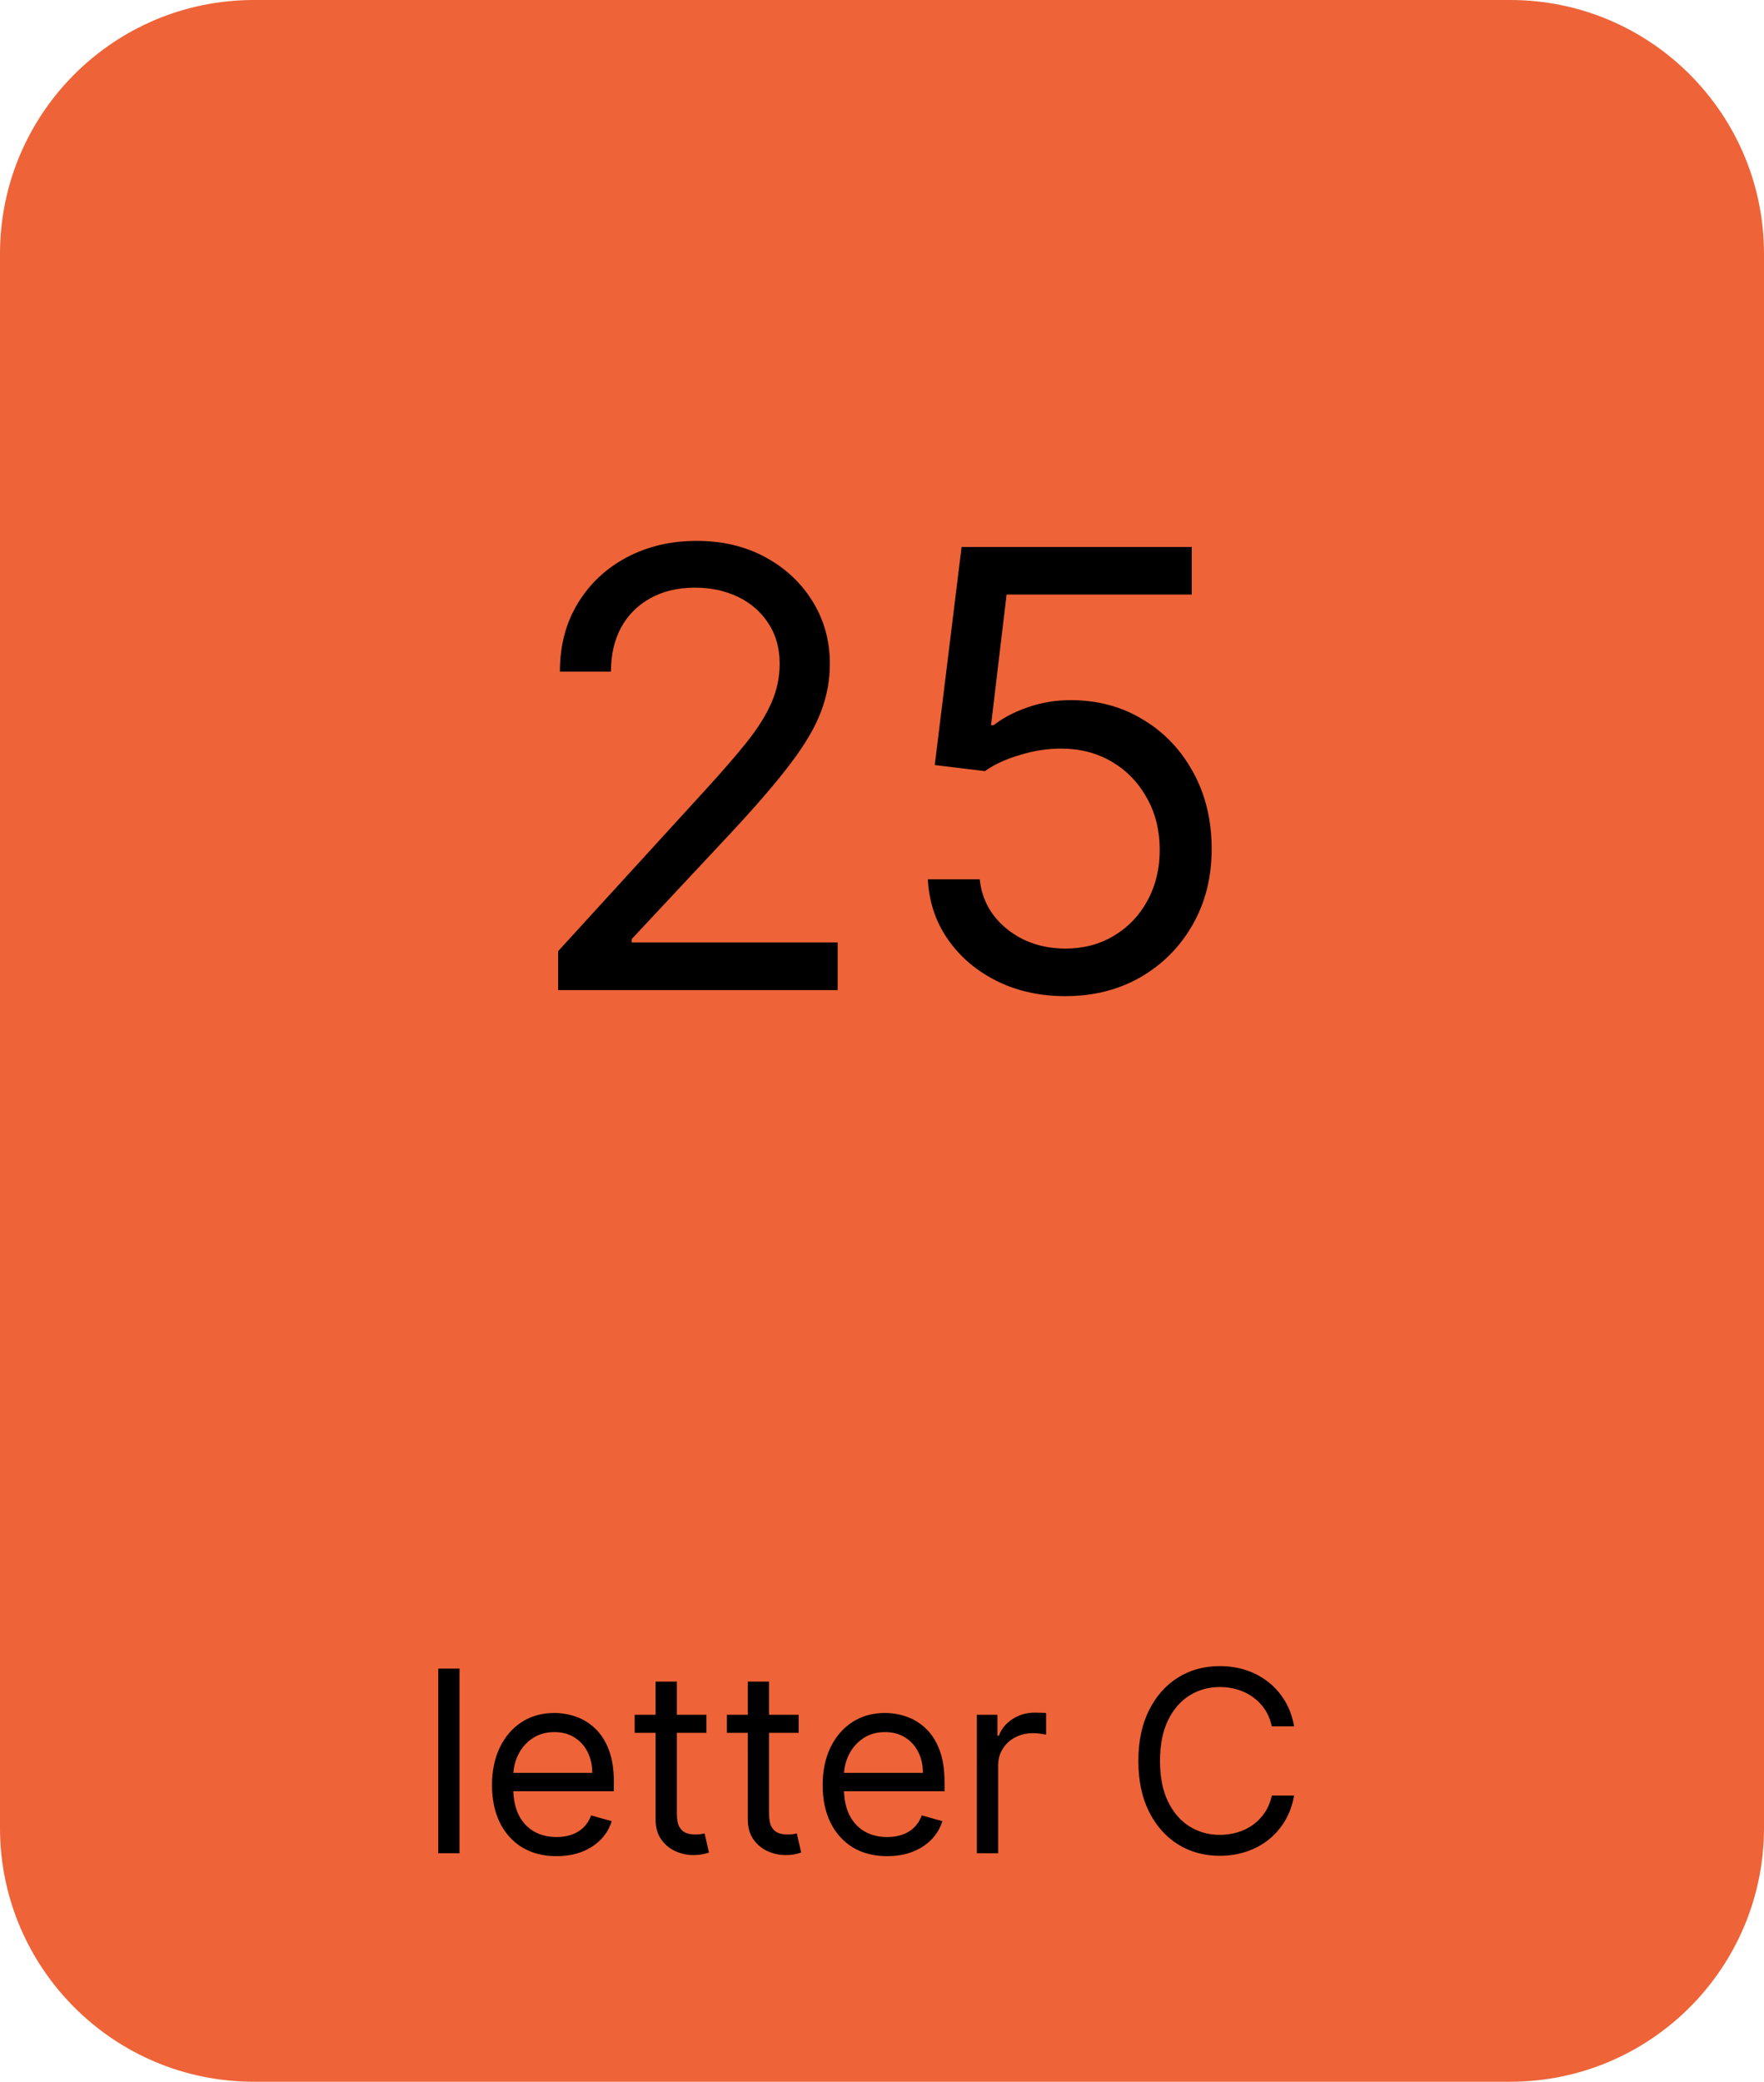 <svg version="1.1" xmlns="http://www.w3.org/2000/svg" xmlns:xlink="http://www.w3.org/1999/xlink" width="139" height="164" viewBox="0,0,139,164"><g transform="translate(-170.5,-98)"><g data-paper-data="{&quot;isPaintingLayer&quot;:true}" fill-rule="nonzero" stroke="none" stroke-width="1" stroke-linecap="butt" stroke-linejoin="miter" stroke-miterlimit="10" stroke-dasharray="" stroke-dashoffset="0" style="mix-blend-mode: normal"><path d="M170.5,118c0,-11.046 8.954,-20 20,-20h99c11.046,0 20,8.954 20,20v124c0,11.046 -8.954,20 -20,20h-99c-11.046,0 -20,-8.954 -20,-20z" fill="#ee6338"/><path d="M206.71,229.455v14.545h-1.676v-14.545zM214.354,244.227c-1.051,0 -1.958,-0.232 -2.72,-0.696c-0.758,-0.469 -1.342,-1.122 -1.754,-1.96c-0.407,-0.843 -0.611,-1.823 -0.611,-2.94c0,-1.118 0.204,-2.103 0.611,-2.955c0.412,-0.857 0.985,-1.524 1.719,-2.003c0.739,-0.483 1.6,-0.724 2.585,-0.724c0.568,0 1.129,0.095 1.683,0.284c0.554,0.189 1.058,0.497 1.513,0.923c0.455,0.422 0.817,0.98 1.087,1.676c0.27,0.696 0.405,1.553 0.405,2.571v0.711h-8.409v-1.449h6.705c0,-0.616 -0.123,-1.165 -0.369,-1.648c-0.241,-0.483 -0.587,-0.864 -1.037,-1.143c-0.445,-0.28 -0.971,-0.419 -1.577,-0.419c-0.668,0 -1.245,0.165 -1.733,0.497c-0.483,0.326 -0.855,0.753 -1.115,1.278c-0.26,0.526 -0.391,1.089 -0.391,1.69v0.966c0,0.824 0.142,1.523 0.426,2.096c0.289,0.568 0.689,1.001 1.2,1.299c0.511,0.294 1.106,0.441 1.783,0.441c0.44,0 0.838,-0.062 1.193,-0.185c0.36,-0.128 0.67,-0.317 0.93,-0.568c0.26,-0.256 0.462,-0.573 0.604,-0.952l1.619,0.455c-0.17,0.549 -0.457,1.032 -0.859,1.448c-0.403,0.412 -0.9,0.734 -1.492,0.966c-0.592,0.228 -1.257,0.341 -1.996,0.341zM226.165,233.091v1.42h-5.653v-1.42zM222.159,230.477h1.676v10.398c0,0.473 0.069,0.829 0.206,1.065c0.142,0.232 0.322,0.389 0.54,0.469c0.223,0.076 0.457,0.114 0.703,0.114c0.185,0 0.336,-0.01 0.455,-0.029c0.118,-0.023 0.213,-0.042 0.284,-0.056l0.341,1.505c-0.114,0.043 -0.272,0.085 -0.476,0.128c-0.204,0.047 -0.462,0.071 -0.774,0.071c-0.473,0 -0.938,-0.102 -1.392,-0.305c-0.45,-0.204 -0.824,-0.514 -1.122,-0.931c-0.294,-0.416 -0.44,-0.942 -0.44,-1.576zM233.431,233.091v1.42h-5.654v-1.42zM229.425,230.477h1.676v10.398c0,0.473 0.069,0.829 0.206,1.065c0.142,0.232 0.322,0.389 0.54,0.469c0.223,0.076 0.457,0.114 0.703,0.114c0.185,0 0.336,-0.01 0.455,-0.029c0.118,-0.023 0.213,-0.042 0.284,-0.056l0.341,1.505c-0.114,0.043 -0.272,0.085 -0.476,0.128c-0.204,0.047 -0.462,0.071 -0.774,0.071c-0.473,0 -0.938,-0.102 -1.392,-0.305c-0.45,-0.204 -0.824,-0.514 -1.122,-0.931c-0.293,-0.416 -0.44,-0.942 -0.44,-1.576zM240.409,244.227c-1.051,0 -1.958,-0.232 -2.72,-0.696c-0.758,-0.469 -1.342,-1.122 -1.754,-1.96c-0.407,-0.843 -0.611,-1.823 -0.611,-2.94c0,-1.118 0.204,-2.103 0.611,-2.955c0.412,-0.857 0.985,-1.524 1.719,-2.003c0.739,-0.483 1.6,-0.724 2.585,-0.724c0.568,0 1.129,0.095 1.683,0.284c0.554,0.189 1.058,0.497 1.513,0.923c0.455,0.422 0.817,0.98 1.087,1.676c0.27,0.696 0.405,1.553 0.405,2.571v0.711h-8.409v-1.449h6.705c0,-0.616 -0.123,-1.165 -0.369,-1.648c-0.241,-0.483 -0.587,-0.864 -1.037,-1.143c-0.445,-0.28 -0.971,-0.419 -1.577,-0.419c-0.668,0 -1.245,0.165 -1.733,0.497c-0.483,0.326 -0.855,0.753 -1.115,1.278c-0.26,0.526 -0.391,1.089 -0.391,1.69v0.966c0,0.824 0.142,1.523 0.426,2.096c0.289,0.568 0.689,1.001 1.2,1.299c0.511,0.294 1.106,0.441 1.783,0.441c0.44,0 0.838,-0.062 1.193,-0.185c0.36,-0.128 0.67,-0.317 0.93,-0.568c0.26,-0.256 0.462,-0.573 0.604,-0.952l1.619,0.455c-0.17,0.549 -0.457,1.032 -0.859,1.448c-0.403,0.412 -0.9,0.734 -1.492,0.966c-0.592,0.228 -1.257,0.341 -1.996,0.341zM247.476,244v-10.909h1.619v1.648h0.114c0.199,-0.54 0.559,-0.978 1.079,-1.314c0.521,-0.336 1.108,-0.505 1.761,-0.505c0.123,0 0.277,0.003 0.462,0.008c0.185,0.004 0.324,0.011 0.419,0.021v1.704c-0.057,-0.014 -0.187,-0.035 -0.391,-0.064c-0.199,-0.033 -0.409,-0.049 -0.632,-0.049c-0.53,0 -1.004,0.111 -1.42,0.334c-0.412,0.217 -0.739,0.52 -0.98,0.909c-0.237,0.383 -0.355,0.821 -0.355,1.314v6.903zM272.474,234h-1.762c-0.104,-0.507 -0.286,-0.952 -0.547,-1.335c-0.255,-0.384 -0.568,-0.706 -0.937,-0.966c-0.365,-0.265 -0.769,-0.464 -1.215,-0.597c-0.445,-0.132 -0.909,-0.199 -1.392,-0.199c-0.88,0 -1.678,0.223 -2.393,0.668c-0.71,0.445 -1.276,1.101 -1.698,1.967c-0.417,0.867 -0.625,1.93 -0.625,3.189c0,1.26 0.208,2.323 0.625,3.189c0.421,0.867 0.987,1.522 1.698,1.968c0.715,0.445 1.513,0.667 2.393,0.667c0.483,0 0.947,-0.066 1.392,-0.199c0.446,-0.132 0.85,-0.329 1.215,-0.589c0.369,-0.265 0.682,-0.59 0.937,-0.973c0.261,-0.388 0.443,-0.834 0.547,-1.335h1.762c-0.133,0.743 -0.374,1.408 -0.725,1.995c-0.35,0.587 -0.786,1.087 -1.307,1.499c-0.52,0.407 -1.105,0.717 -1.754,0.93c-0.644,0.213 -1.333,0.32 -2.067,0.32c-1.24,0 -2.343,-0.303 -3.309,-0.909c-0.966,-0.606 -1.726,-1.468 -2.28,-2.585c-0.554,-1.118 -0.831,-2.444 -0.831,-3.978c0,-1.534 0.277,-2.86 0.831,-3.977c0.554,-1.117 1.314,-1.979 2.28,-2.585c0.966,-0.606 2.069,-0.909 3.309,-0.909c0.734,0 1.423,0.106 2.067,0.319c0.649,0.213 1.234,0.526 1.754,0.938c0.521,0.407 0.957,0.904 1.307,1.491c0.351,0.583 0.592,1.248 0.725,1.996z" fill="#000000"/><path d="M214.481,176v-3.068l11.523,-12.614c1.352,-1.477 2.466,-2.761 3.341,-3.852c0.875,-1.102 1.523,-2.136 1.943,-3.102c0.432,-0.977 0.648,-2 0.648,-3.068c0,-1.227 -0.295,-2.29 -0.886,-3.188c-0.58,-0.898 -1.375,-1.591 -2.386,-2.08c-1.011,-0.489 -2.148,-0.733 -3.409,-0.733c-1.341,0 -2.511,0.278 -3.511,0.835c-0.989,0.545 -1.756,1.312 -2.301,2.301c-0.534,0.989 -0.801,2.148 -0.801,3.477h-4.023c0,-2.046 0.472,-3.841 1.415,-5.386c0.943,-1.545 2.227,-2.75 3.852,-3.614c1.636,-0.864 3.472,-1.296 5.506,-1.296c2.046,0 3.858,0.432 5.438,1.296c1.58,0.864 2.818,2.028 3.716,3.494c0.898,1.466 1.347,3.097 1.347,4.892c0,1.284 -0.233,2.54 -0.699,3.767c-0.455,1.216 -1.25,2.574 -2.386,4.074c-1.125,1.489 -2.688,3.307 -4.688,5.455l-7.841,8.386v0.273h16.227v3.75zM254.452,176.477c-2,0 -3.801,-0.398 -5.403,-1.193c-1.602,-0.795 -2.886,-1.886 -3.852,-3.273c-0.966,-1.386 -1.494,-2.966 -1.585,-4.739h4.091c0.159,1.58 0.875,2.886 2.148,3.921c1.284,1.023 2.818,1.534 4.602,1.534c1.432,0 2.705,-0.335 3.818,-1.006c1.125,-0.67 2.006,-1.591 2.642,-2.761c0.648,-1.182 0.972,-2.517 0.972,-4.006c0,-1.523 -0.335,-2.881 -1.006,-4.074c-0.659,-1.205 -1.568,-2.153 -2.727,-2.847c-1.159,-0.693 -2.483,-1.046 -3.972,-1.057c-1.068,-0.011 -2.165,0.153 -3.29,0.494c-1.125,0.33 -2.051,0.756 -2.778,1.278l-3.954,-0.477l2.114,-17.182h18.136v3.75h-14.591l-1.227,10.296h0.204c0.716,-0.568 1.614,-1.04 2.693,-1.415c1.08,-0.375 2.205,-0.562 3.375,-0.562c2.136,0 4.04,0.511 5.71,1.534c1.682,1.011 3,2.398 3.955,4.159c0.966,1.761 1.449,3.773 1.449,6.034c0,2.227 -0.5,4.216 -1.5,5.966c-0.989,1.739 -2.352,3.114 -4.091,4.125c-1.739,1 -3.716,1.5 -5.932,1.5z" fill="#000000"/></g></g></svg>